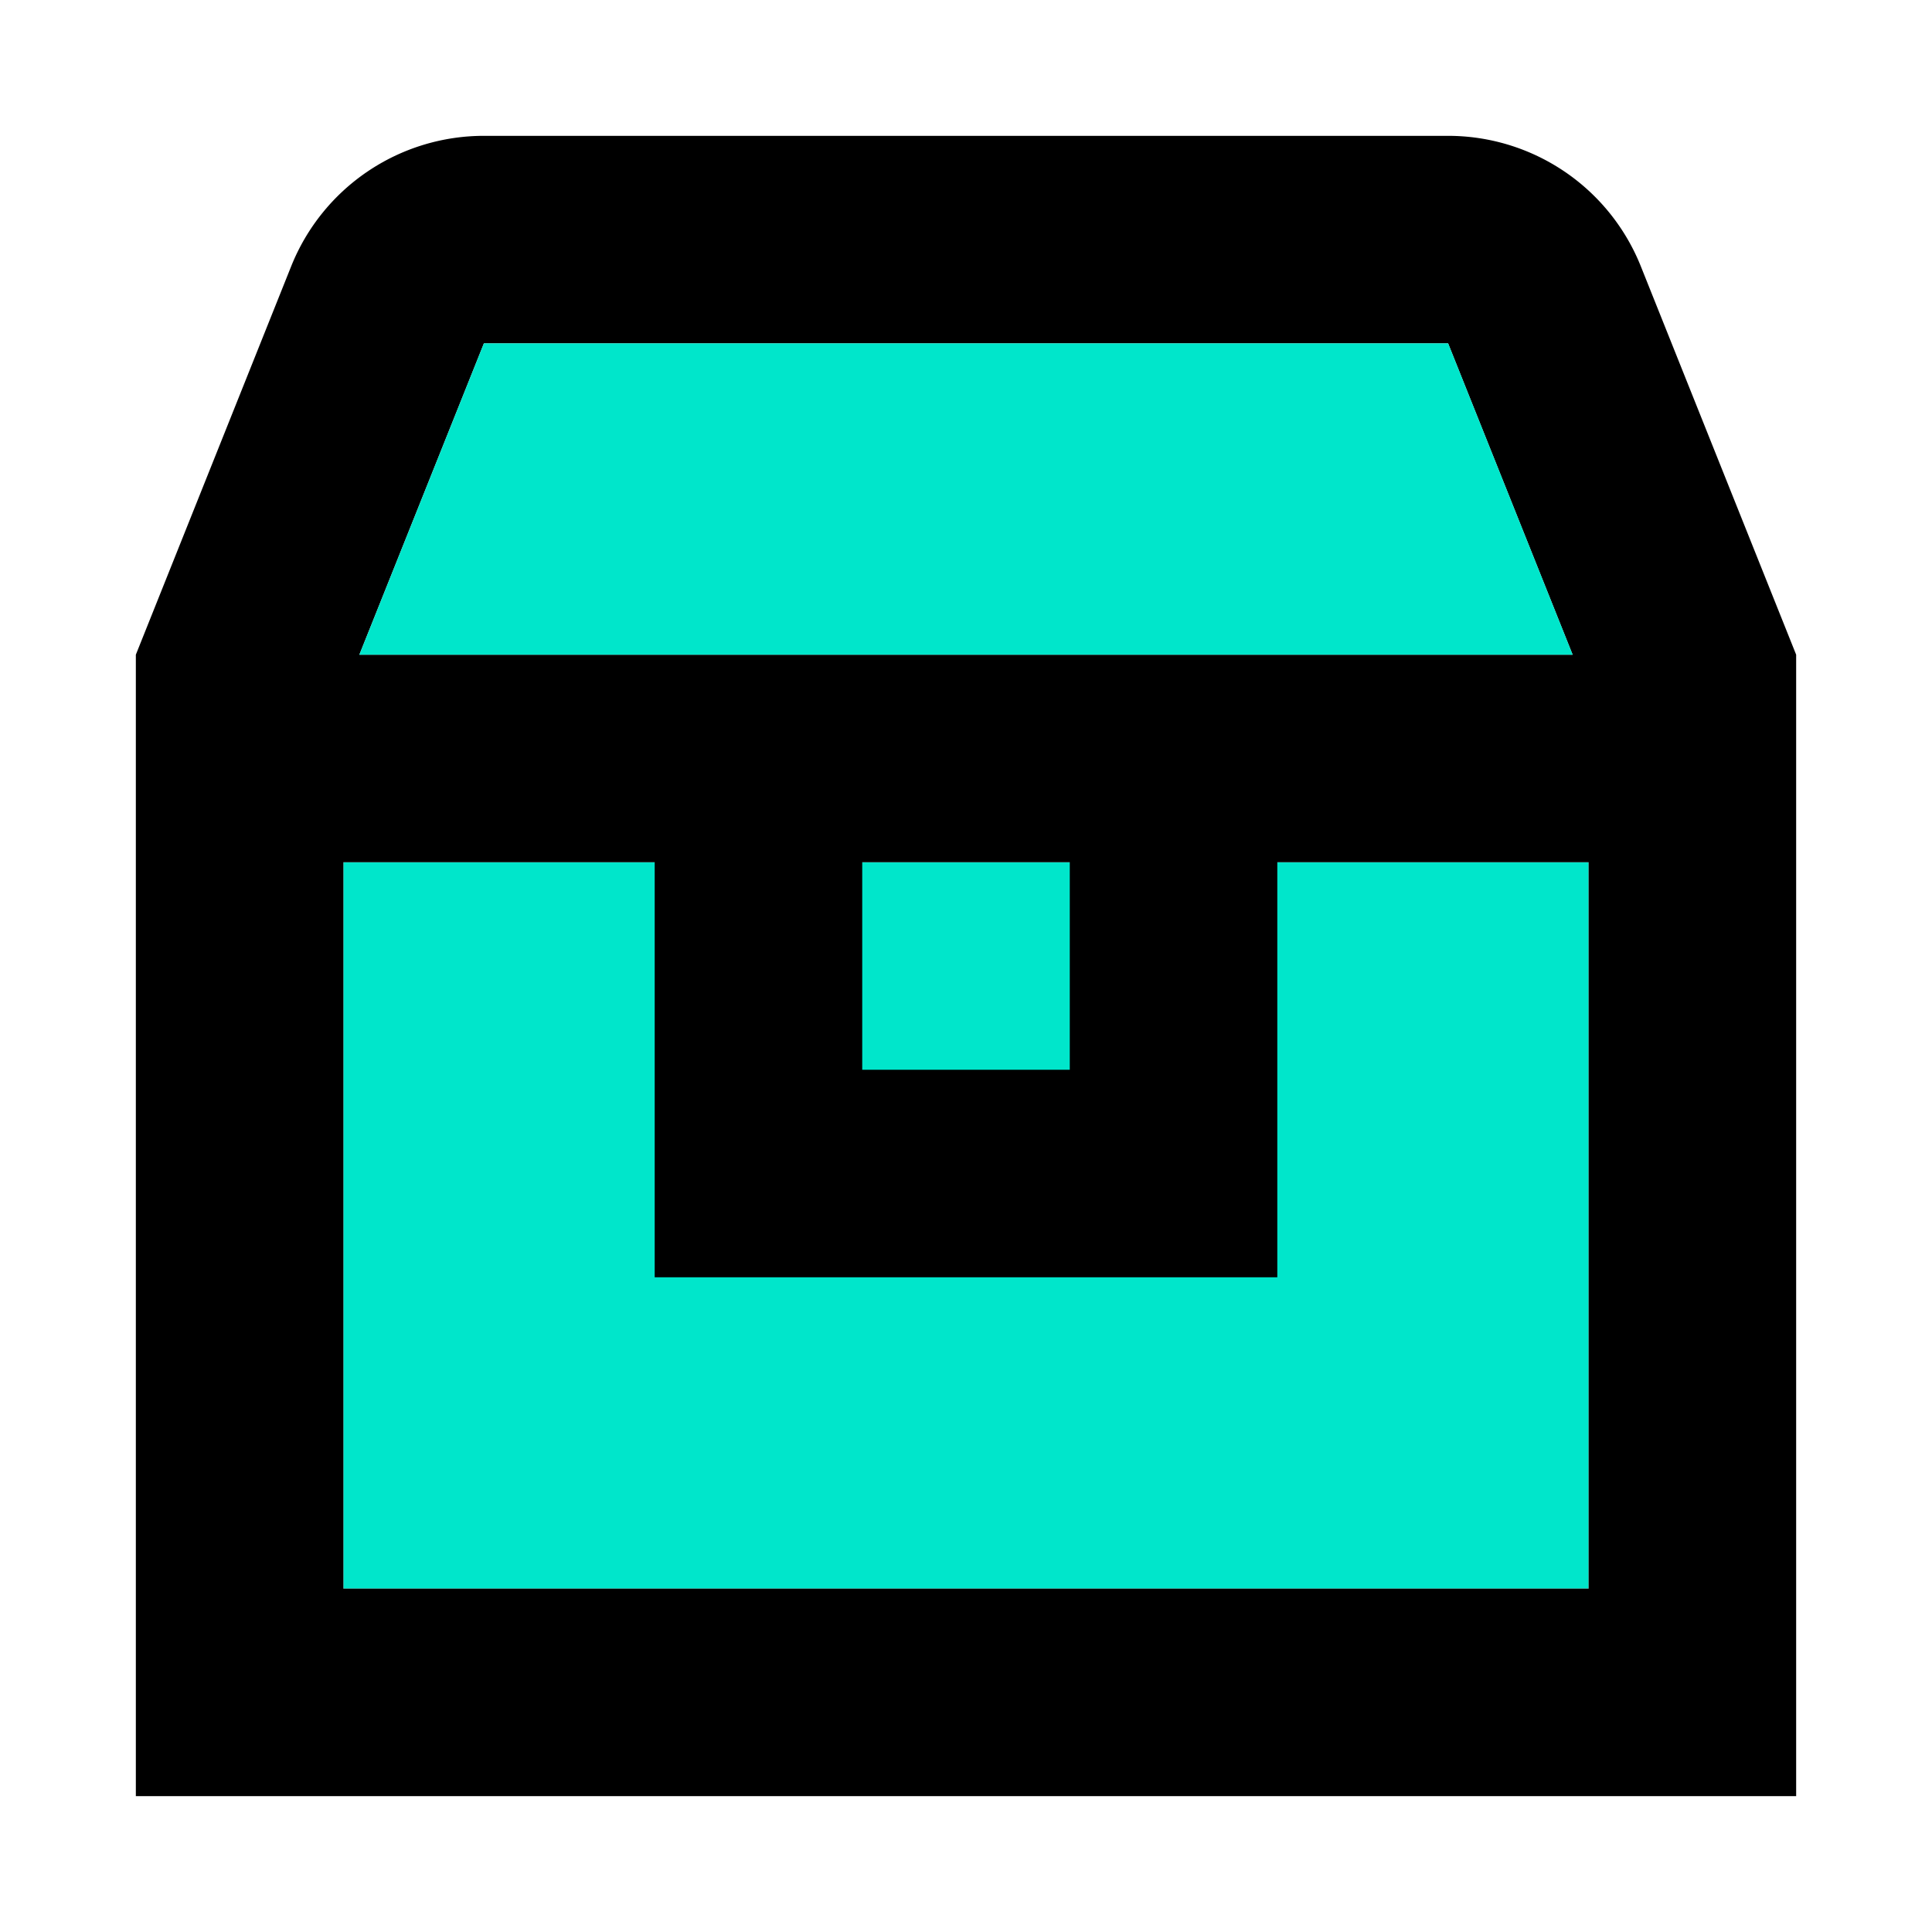 <?xml version="1.0" encoding="UTF-8" standalone="no"?>
<svg
   xmlns:dc="http://purl.org/dc/elements/1.1/"
   xmlns:cc="http://creativecommons.org/ns#"
   xmlns:rdf="http://www.w3.org/1999/02/22-rdf-syntax-ns#"
   xmlns:svg="http://www.w3.org/2000/svg"
   xmlns="http://www.w3.org/2000/svg"
   xmlns:sodipodi="http://sodipodi.sourceforge.net/DTD/sodipodi-0.dtd"
   xmlns:inkscape="http://www.inkscape.org/namespaces/inkscape"
   inkscape:version="1.0beta2 (2b71d25, 2019-12-03)"
   sodipodi:docname="icon-default.svg"
   class="tw-icon__svg"
   width="128"
   height="128"
   version="1.1"
   viewBox="0 0 128 128"
   x="0px"
   y="0px"
   fill="#000"
   id="svg837">
  <sodipodi:namedview
     inkscape:current-layer="svg837"
     inkscape:window-maximized="0"
     inkscape:window-y="0"
     inkscape:window-x="0"
     inkscape:cy="62.886293"
     inkscape:cx="63.392445"
     inkscape:zoom="4.9246575"
     showgrid="false"
     id="namedview838"
     inkscape:window-height="878"
     inkscape:window-width="1336"
     inkscape:pageshadow="2"
     inkscape:pageopacity="0"
     guidetolerance="10"
     gridtolerance="10"
     objecttolerance="10"
     borderopacity="1"
     inkscape:document-rotation="0"
     bordercolor="#666666"
     pagecolor="#ffffff" />
  <defs
     id="defs841" />
  <path
     sodipodi:nodetypes="ccccc"
     inkscape:connector-curvature="0"
     d="m 22.75,57.125 h 82.5 v 48.125 h -82.5 z"
     style="fill:#00e6cb;fill-opacity:1;stroke:none;stroke-width:0;stroke-linecap:round;stroke-linejoin:round;stroke-miterlimit:4;stroke-dasharray:none"
     id="rect872" />
  <g
     id="g835"
     transform="matrix(6.875,0,0,6.875,-4.75,-4.75)">
    <path
       inkscape:connector-curvature="0"
       fill-rule="evenodd"
       d="M 16.503,3.257 18,7 V 18 H 2 V 7 L 3.497,3.257 A 2,2 0 0 1 5.354,2 h 9.292 a 2,2 0 0 1 1.857,1.257 z M 5.354,4 h 9.292 l 1.2,3 H 4.154 Z M 4,9 v 7 H 16 V 9 h -3 v 4 H 7 V 9 Z m 7,0 v 2 H 9 V 9 Z"
       clip-rule="evenodd"
       id="path833" />
  </g>
  <path
     sodipodi:nodetypes="ccccc"
     inkscape:connector-curvature="0"
     d="m 32.059,22.75 h 63.883 l 8.25,20.625 h -80.382 z"
     style="fill:#00e6cb;fill-opacity:1;stroke:none;stroke-width:0;stroke-linecap:round;stroke-linejoin:round;stroke-miterlimit:4;stroke-dasharray:none"
     id="rect872-9" />
</svg>
